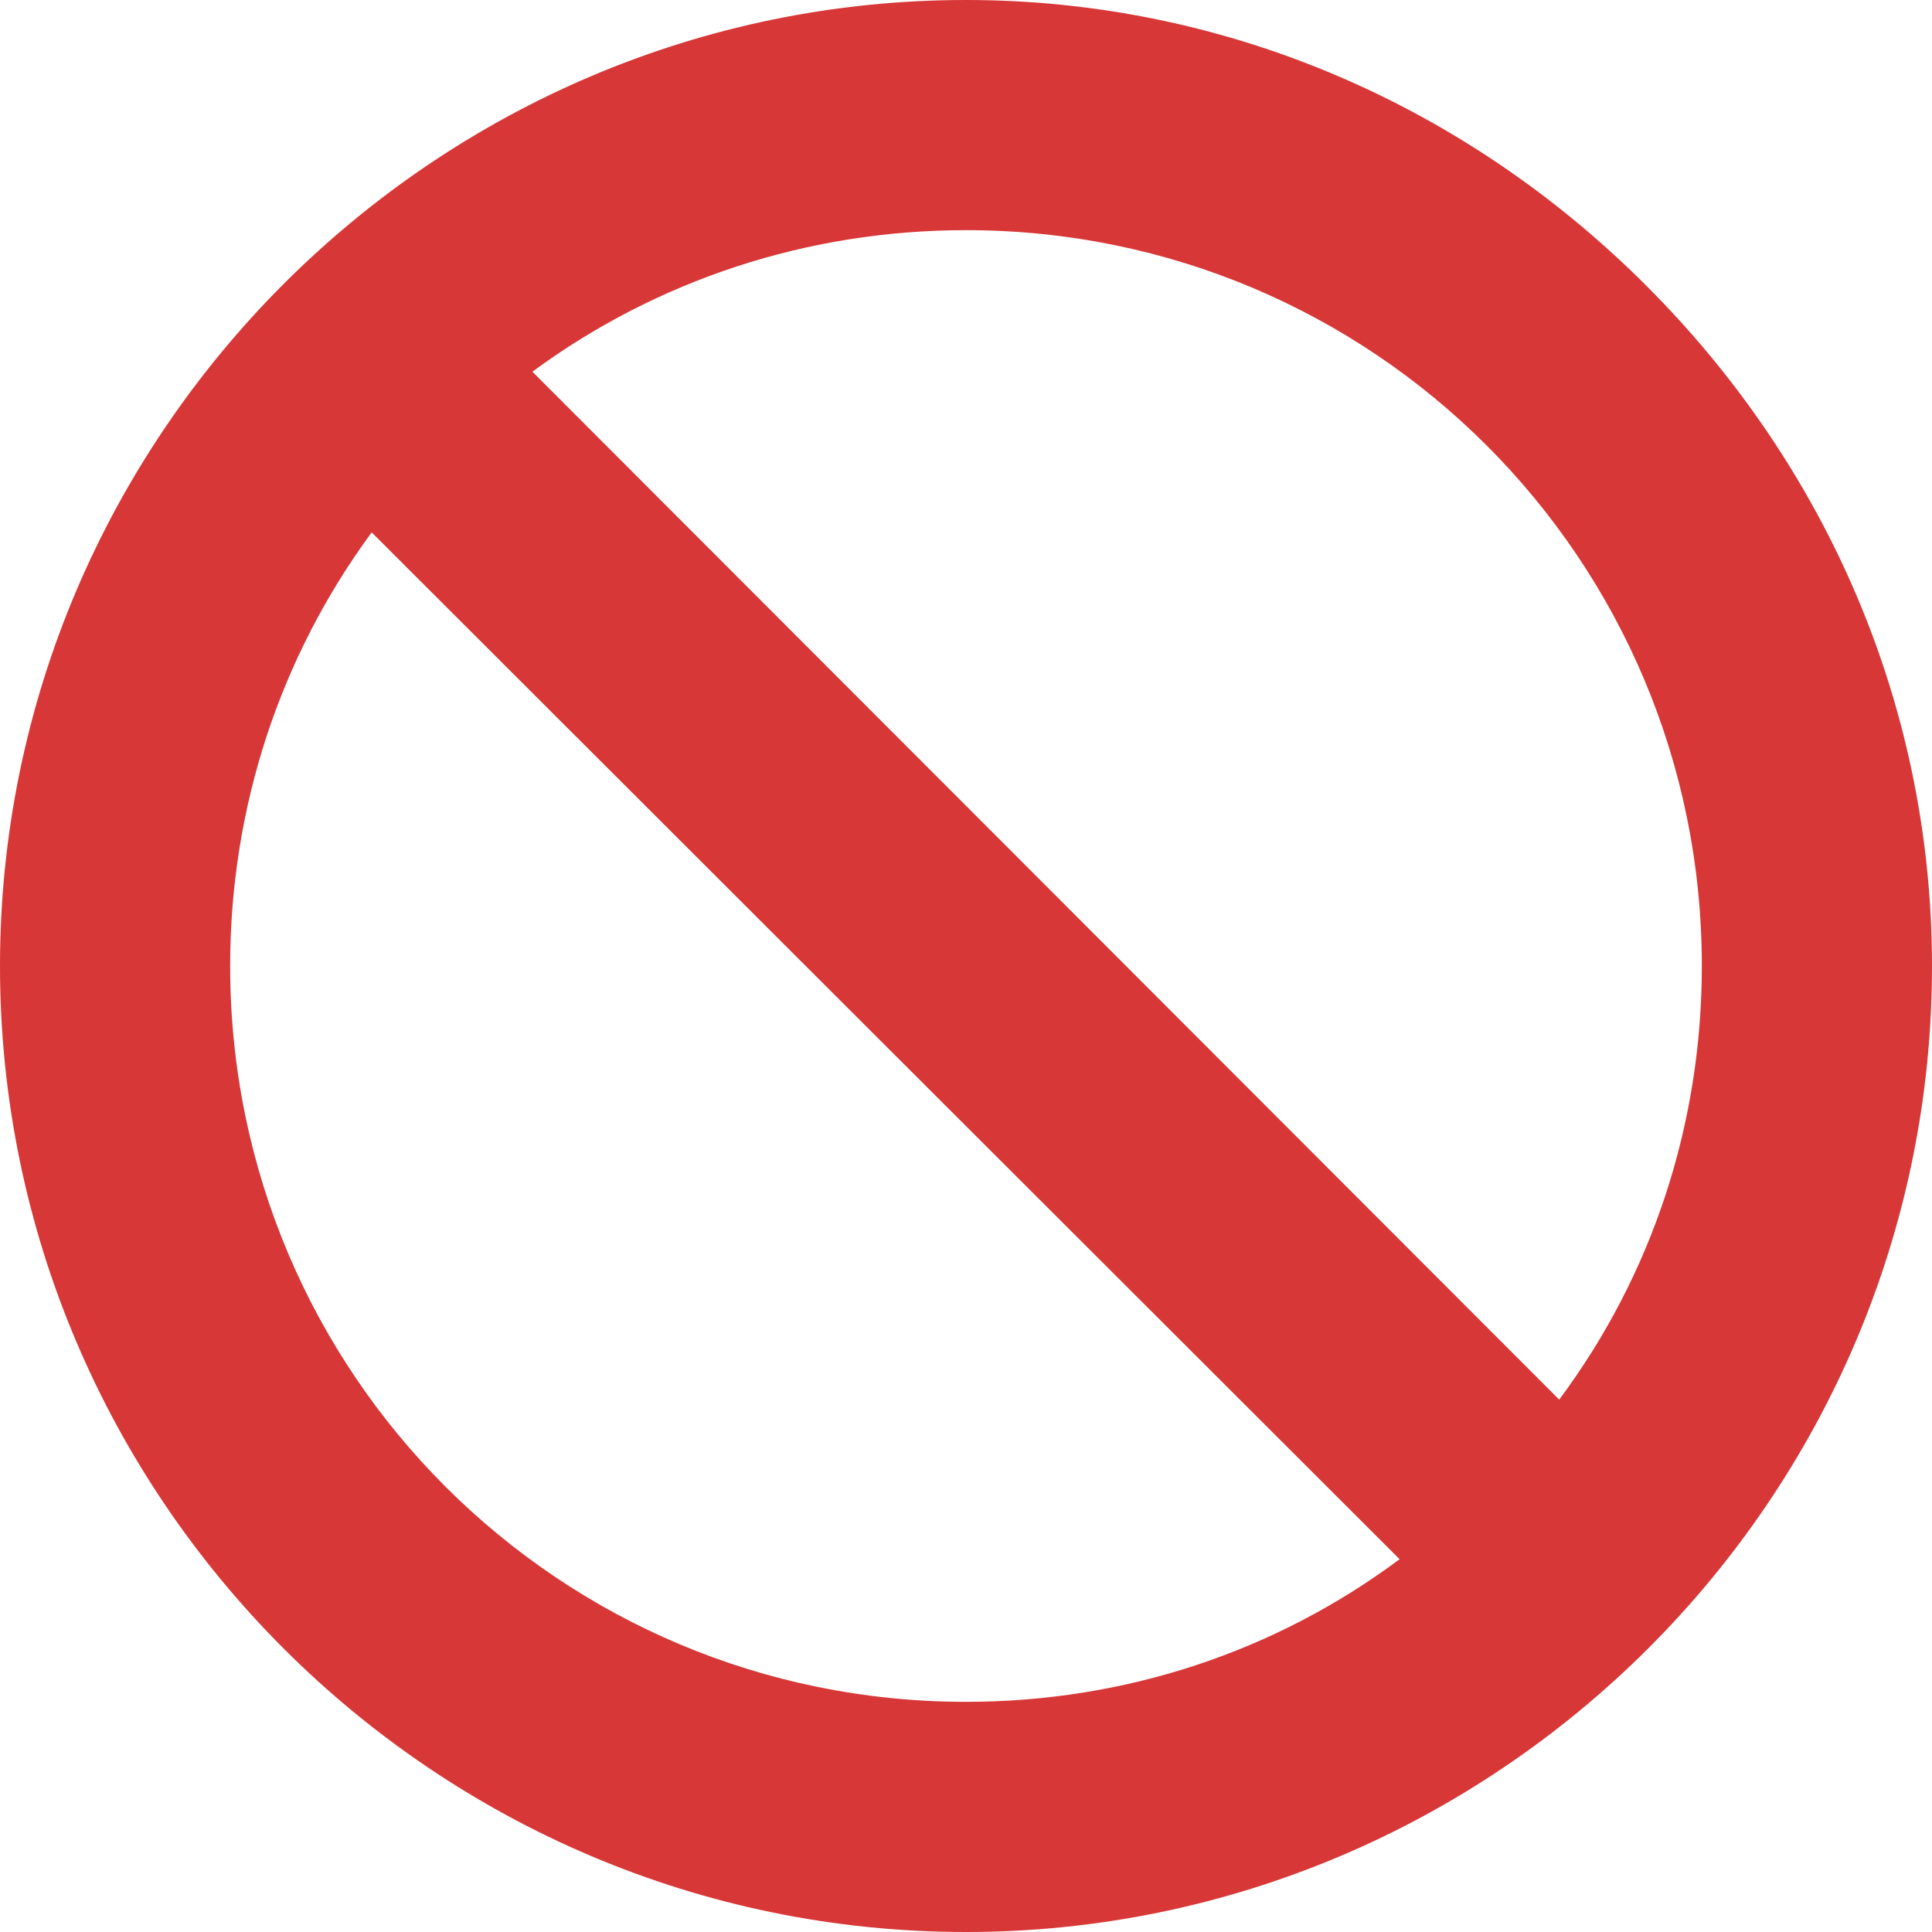 <svg width="23" height="23" viewBox="0 0 23 23" fill="none" xmlns="http://www.w3.org/2000/svg">
<path d="M19.599 3.401C17.43 1.231 14.559 0 11.5 0C5.181 0 0 5.171 0 11.5C0 17.832 5.169 23 11.5 23C17.803 23 23 17.852 23 11.5C23 8.441 21.769 5.57 19.599 3.401ZM11.5 20.26C6.658 20.26 2.74 16.352 2.74 11.5C2.74 9.613 3.333 7.821 4.425 6.338L16.662 18.562C15.179 19.667 13.387 20.26 11.5 20.26ZM18.562 16.662L6.338 4.425C7.821 3.333 9.613 2.74 11.5 2.74C16.342 2.74 20.26 6.648 20.26 11.5C20.26 13.387 19.667 15.179 18.562 16.662Z" fill="#D73737"/>
</svg>
